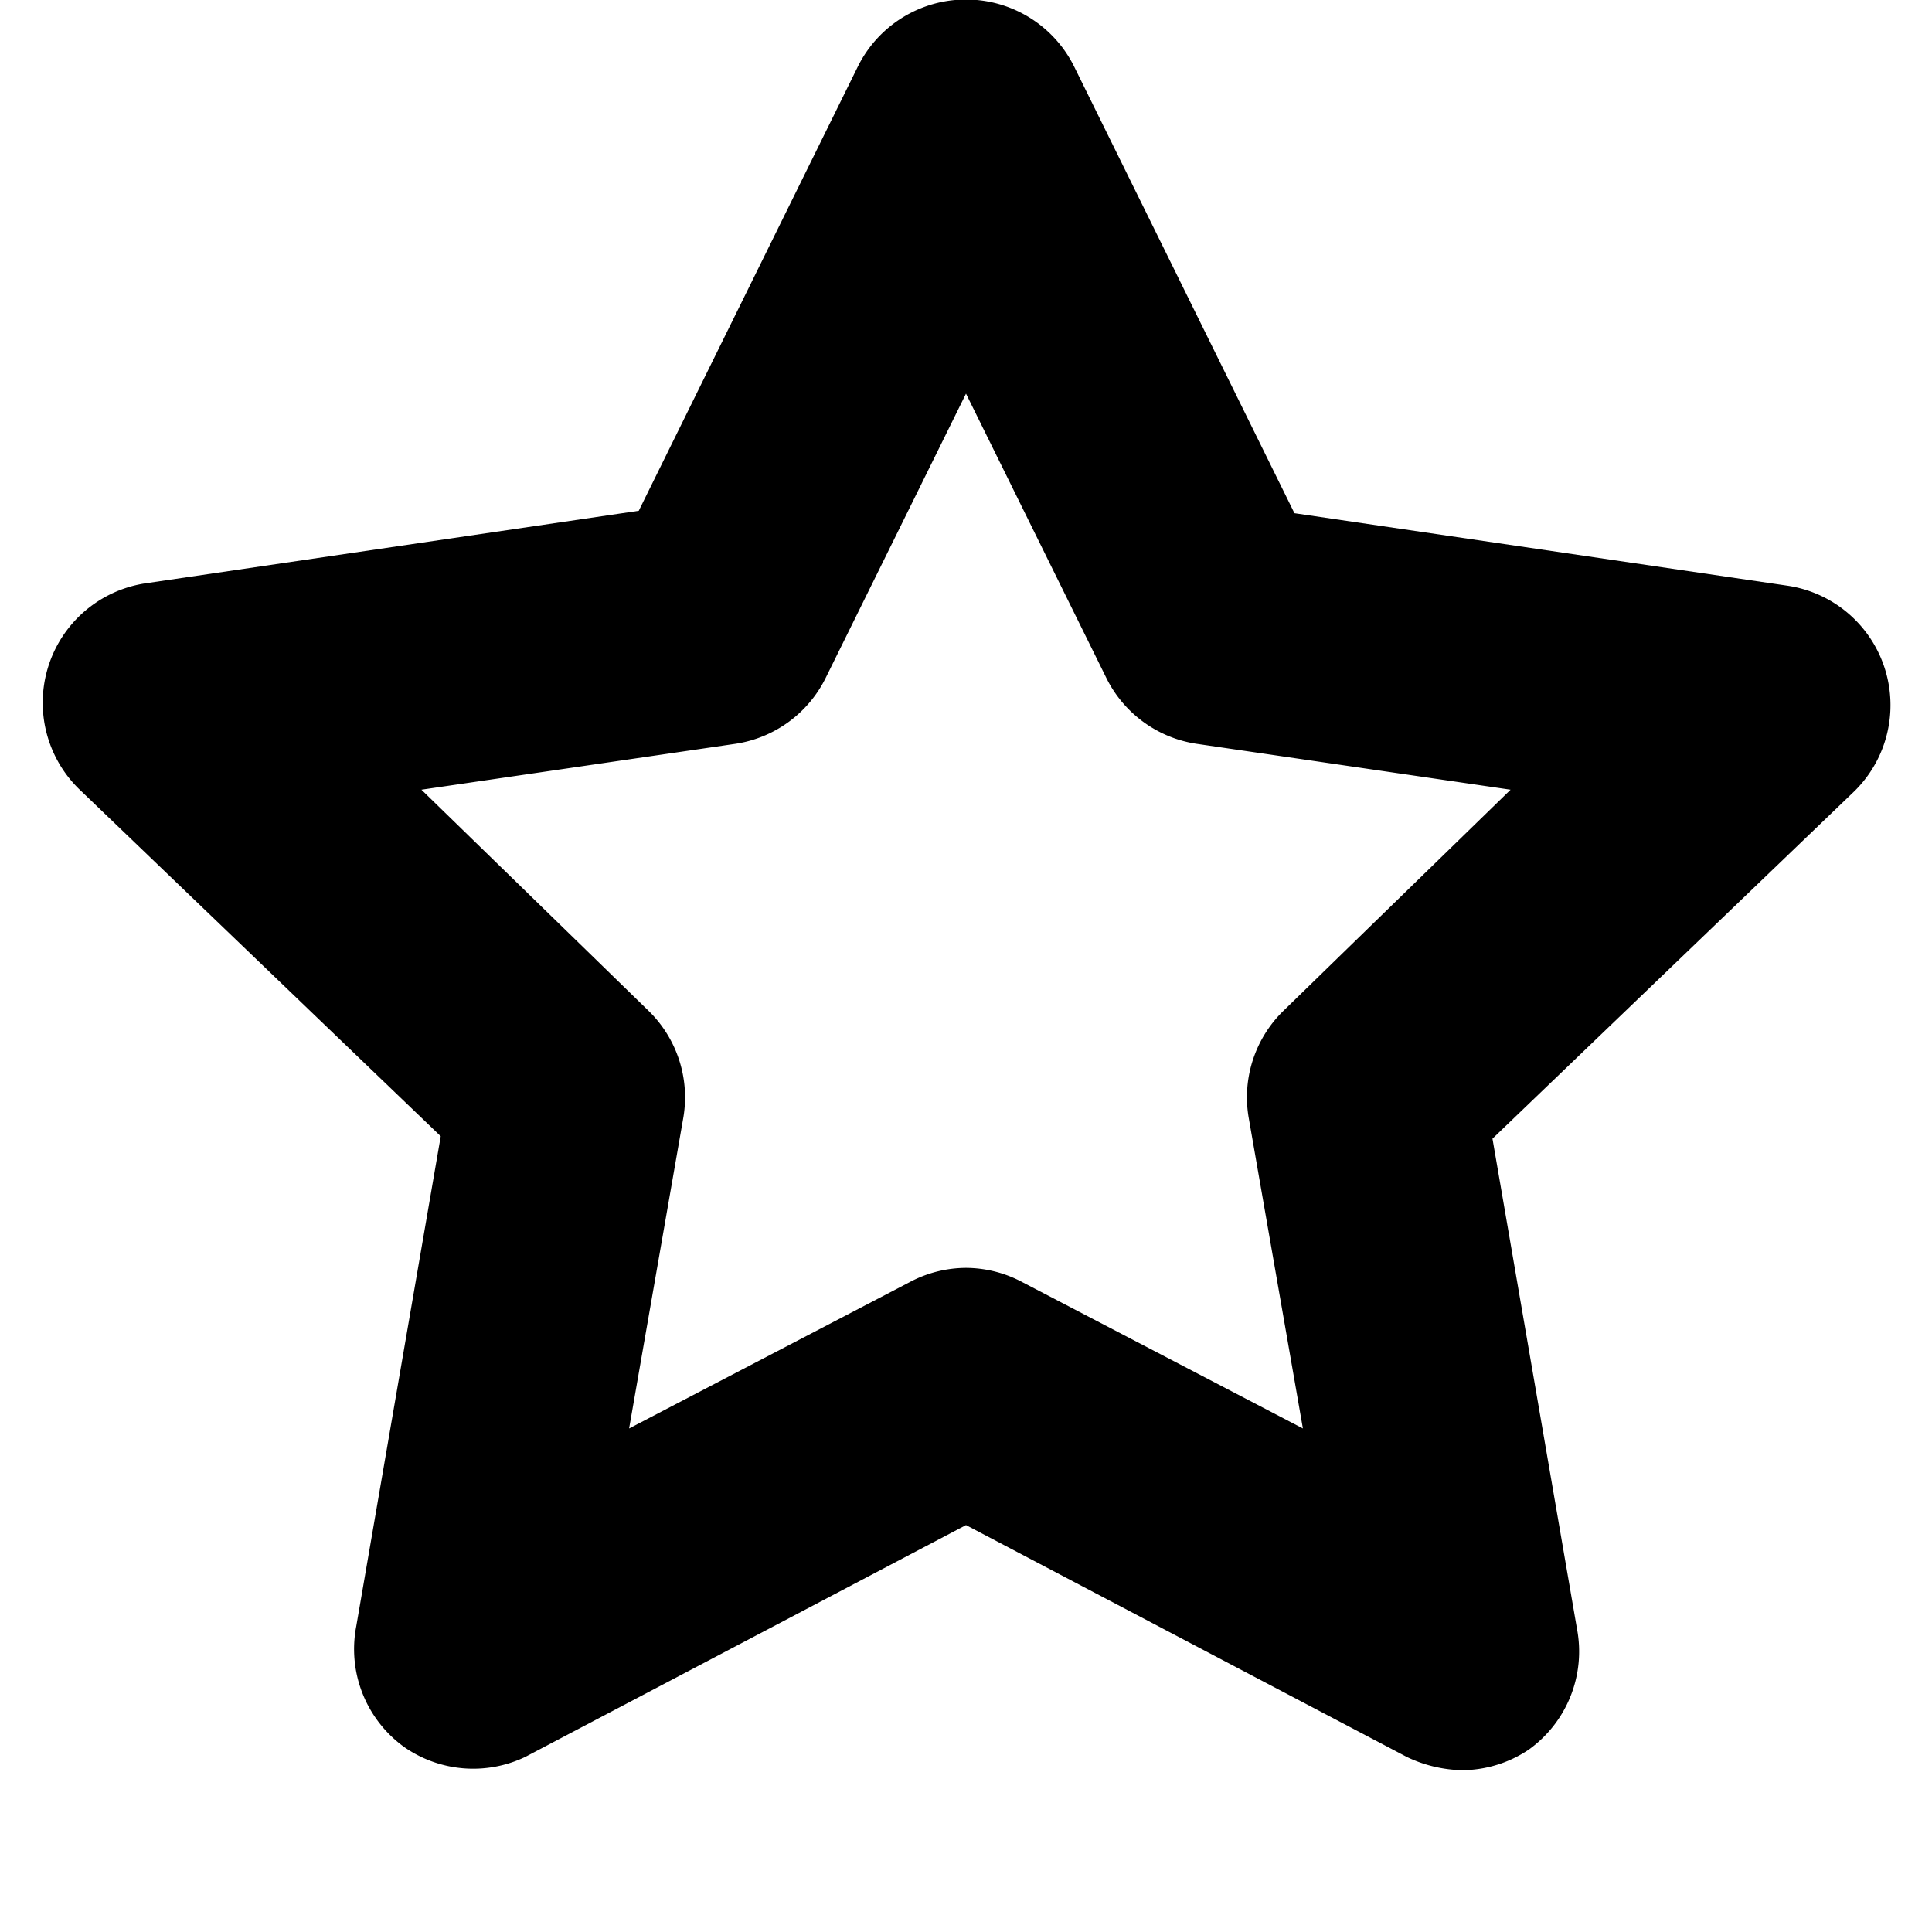 <svg xmlns="http://www.w3.org/2000/svg" width="16" height="16" viewBox="0 0 16 16">
    <title>Star</title>
    <path fill="currentColor" d="M12.11,14.66a1.11,1.11,0,0,1-.46-.11L8,12.63,4.35,14.55a1,1,0,0,1-1-.08,1,1,0,0,1-.4-1l.7-4.06-3-2.88a1,1,0,0,1,.56-1.7l4.08-.6L7.1.56a1,1,0,0,1,1.8,0l1.82,3.69,4.08.6a1,1,0,0,1,.56,1.7l-3,2.88.7,4.06a1,1,0,0,1-.4,1A1,1,0,0,1,12.11,14.66ZM8,10.5a1,1,0,0,1,.47.12l2.32,1.21-.45-2.58a1,1,0,0,1,.29-.88l1.88-1.83-2.6-.38a1,1,0,0,1-.75-.55L8,3.26,6.84,5.61a1,1,0,0,1-.75.55l-2.6.38L5.37,8.37a1,1,0,0,1,.29.88l-.45,2.58,2.32-1.21A1,1,0,0,1,8,10.5Z"/>
</svg>
